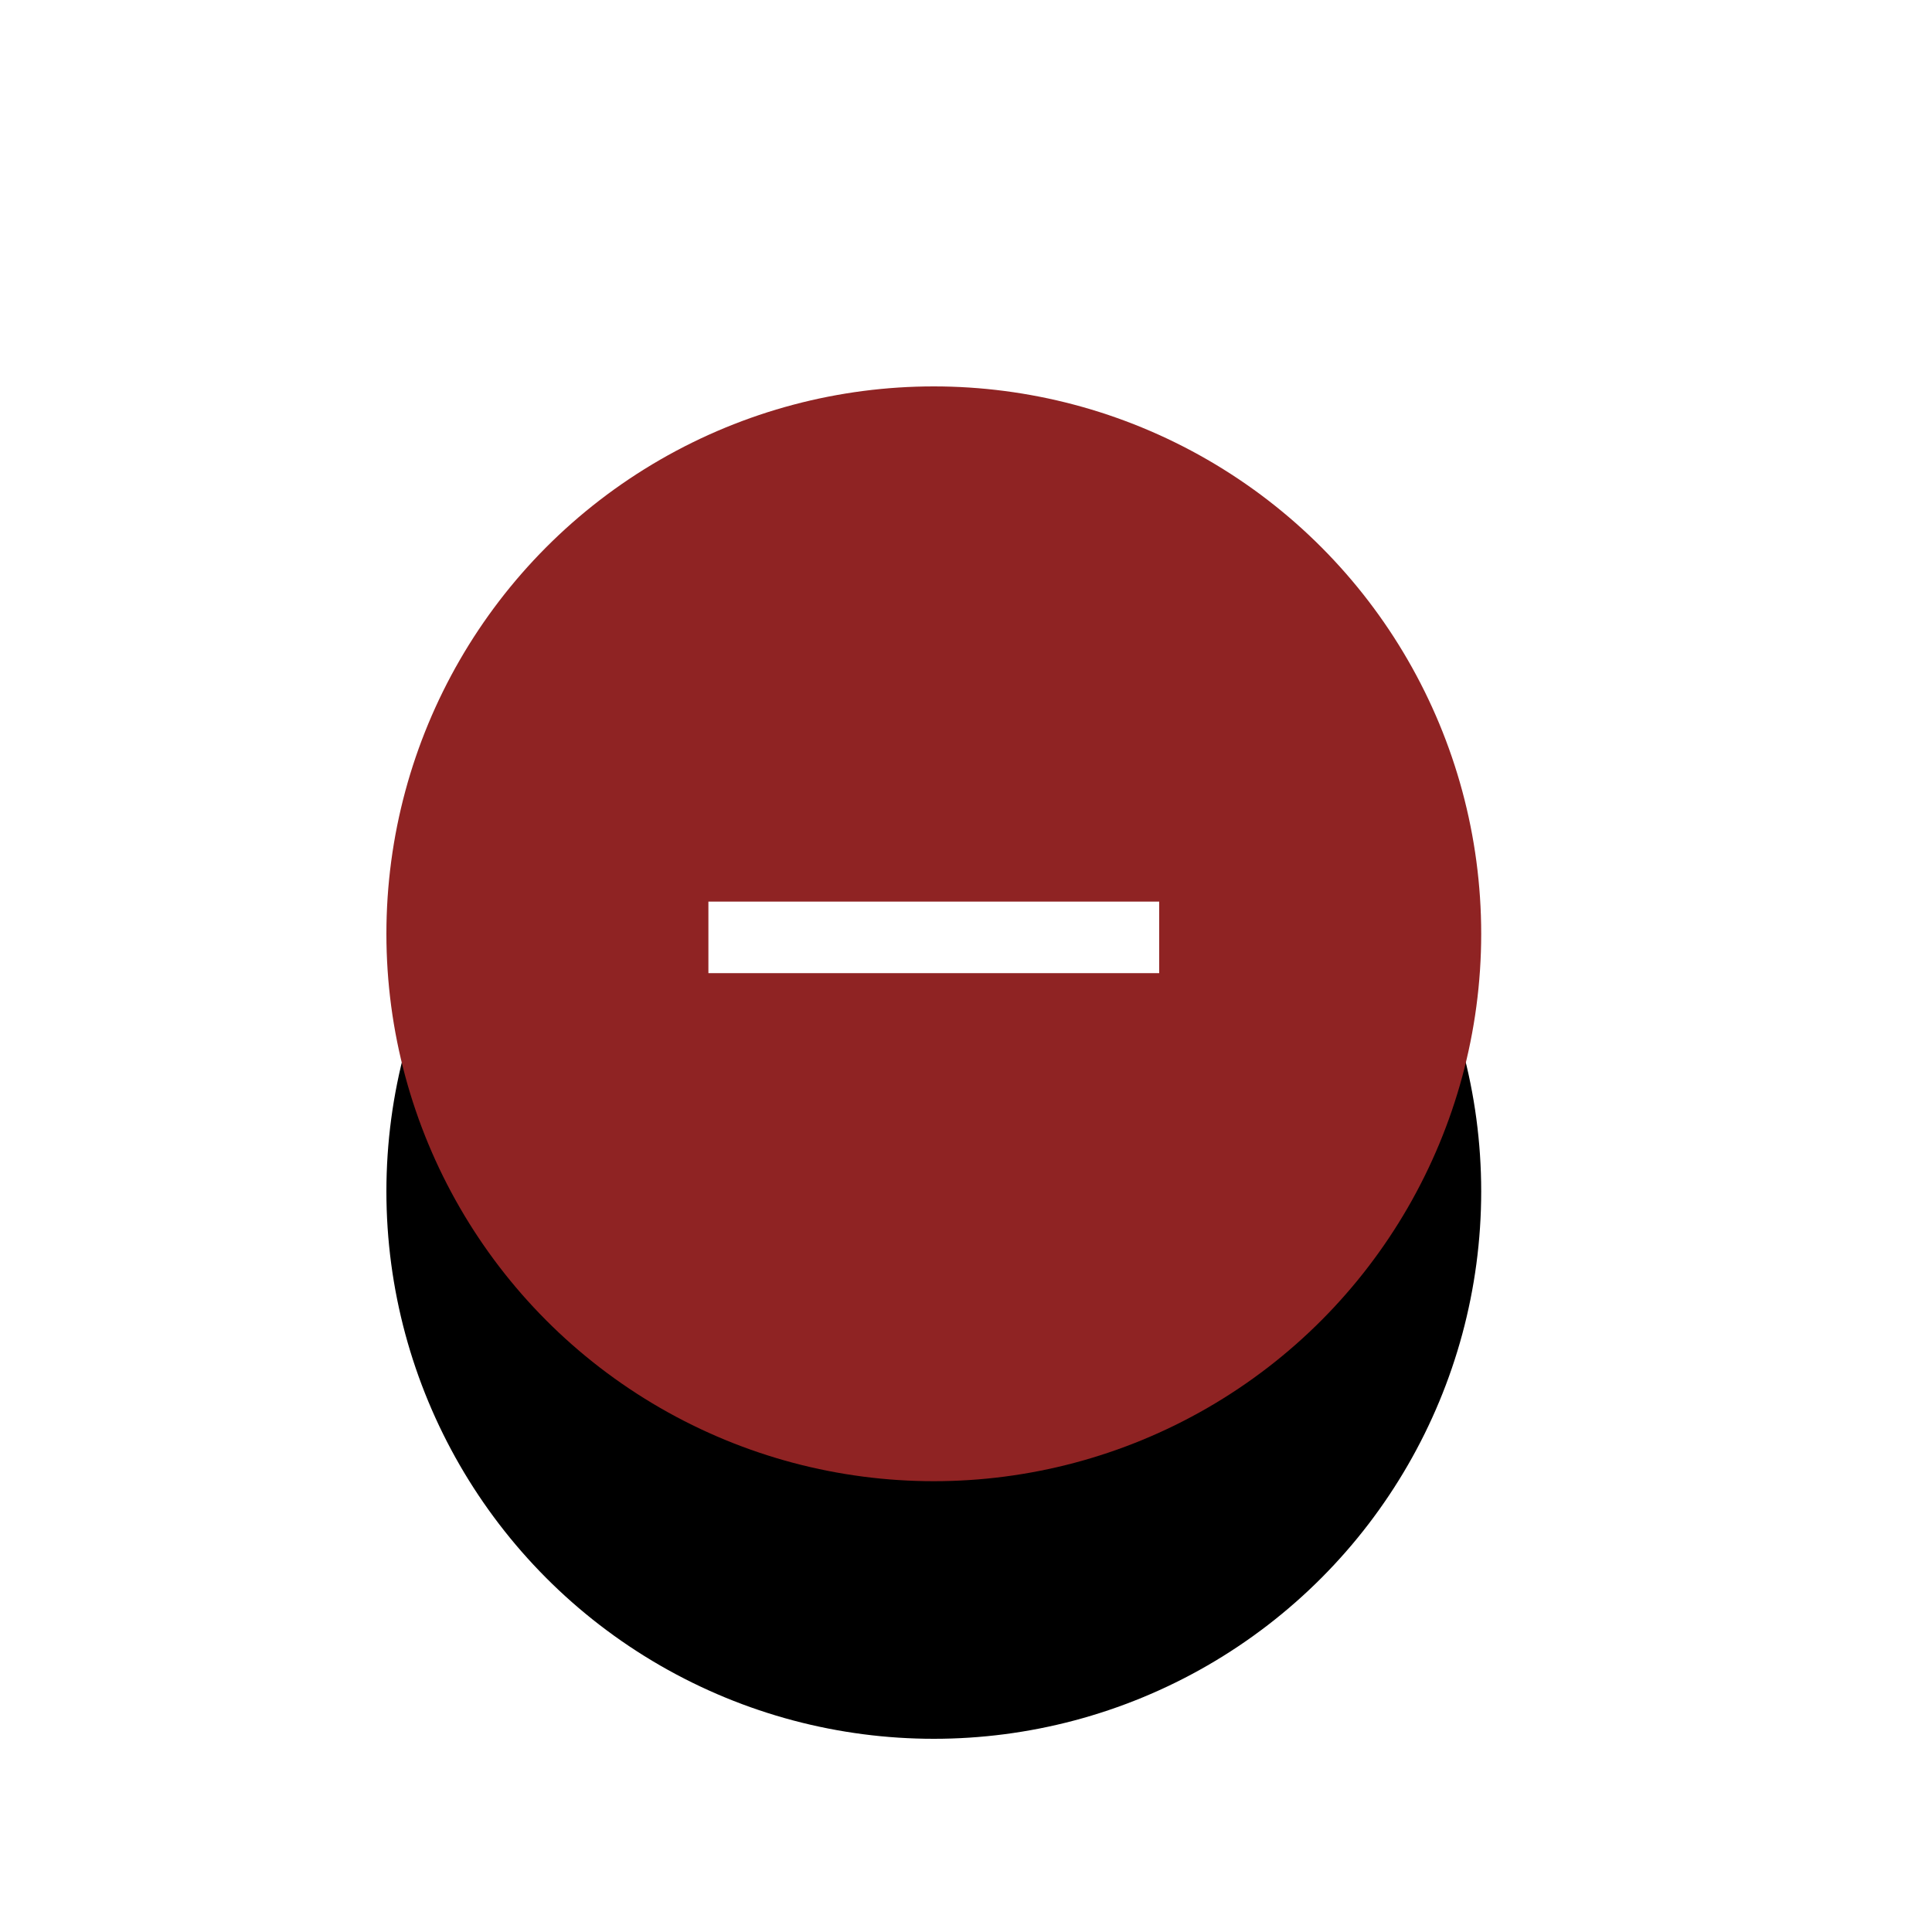 <svg xmlns="http://www.w3.org/2000/svg" xmlns:xlink="http://www.w3.org/1999/xlink" width="30" height="30" viewBox="0 0 30 30">
  <defs>
    <circle id="list_delete_dark-b" cx="14.5" cy="14.5" r="8.5"/>
    <filter id="list_delete_dark-a" width="229.4%" height="229.4%" x="-64.7%" y="-41.2%" filterUnits="objectBoundingBox">
      <feOffset dy="4" in="SourceAlpha" result="shadowOffsetOuter1"/>
      <feGaussianBlur in="shadowOffsetOuter1" result="shadowBlurOuter1" stdDeviation="3"/>
      <feColorMatrix in="shadowBlurOuter1" values="0 0 0 0 1   0 0 0 0 0.071   0 0 0 0 0.071  0 0 0 0.2 0"/>
    </filter>
  </defs>
  <g fill="none" fill-rule="evenodd">
    <use fill="#000" filter="url(#list_delete_dark-a)" xlink:href="#list_delete_dark-b"/>
    <use fill="#8F2323" xlink:href="#list_delete_dark-b"/>
    <rect width="7" height="1.111" x="11" y="14" fill="#FFF"/>
  </g>
</svg>
